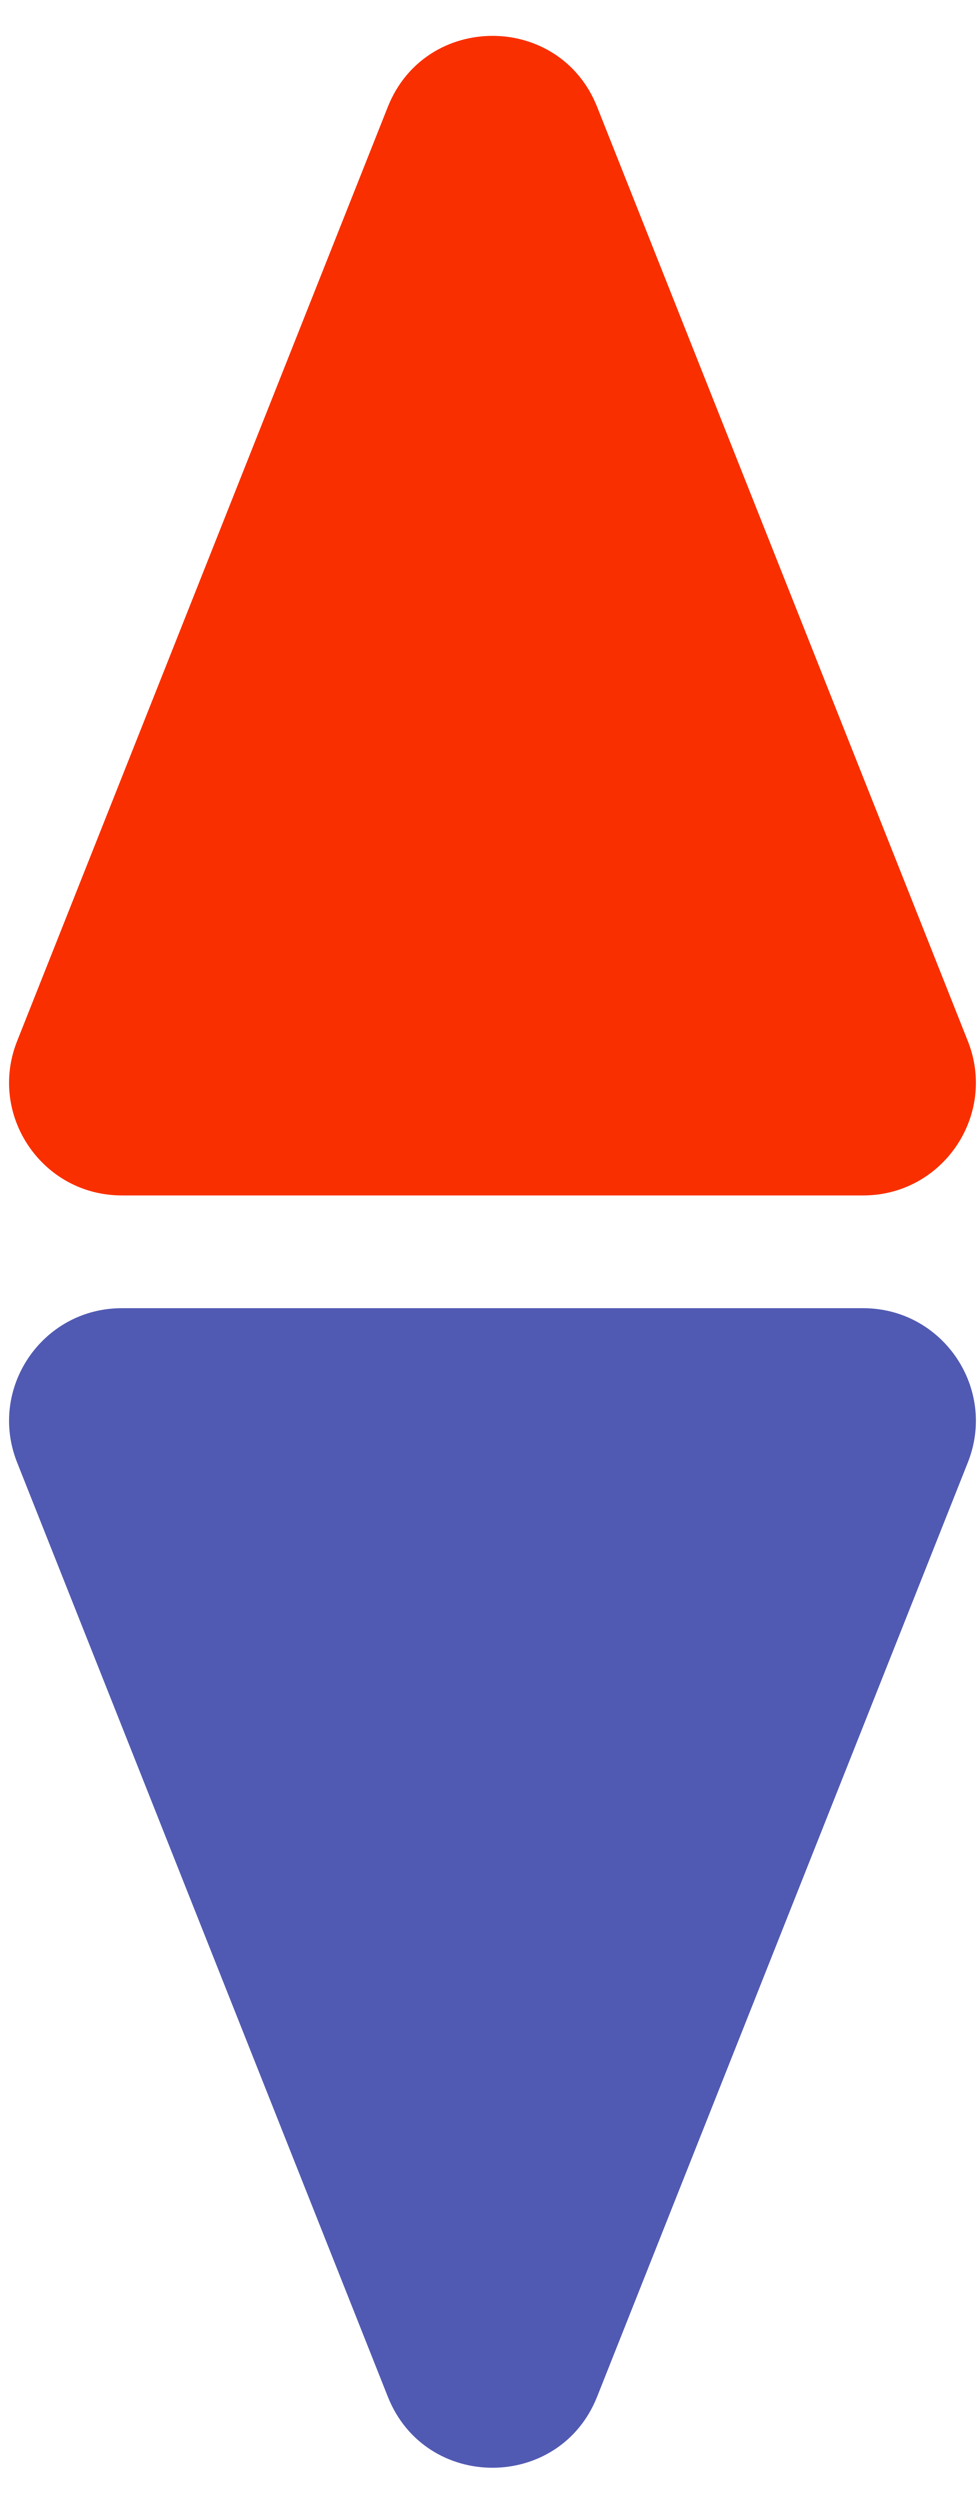 <svg width="20" height="51" viewBox="0 0 20 51" fill="none" xmlns="http://www.w3.org/2000/svg">
    <path d="M7.914 2.182C8.682 0.248 11.42 0.248 12.187 2.182L19.752 21.239C20.351 22.749 19.239 24.387 17.615 24.387H2.486C0.862 24.387 -0.25 22.749 0.349 21.239L7.914 2.182Z" fill="#fa2f00"/>
    <path d="M12.187 48.891C11.419 50.826 8.681 50.826 7.914 48.891L0.349 29.834C-0.25 28.325 0.862 26.687 2.486 26.687L17.615 26.687C19.239 26.687 20.351 28.325 19.752 29.834L12.187 48.891Z" fill="#515ab2"/>
</svg>